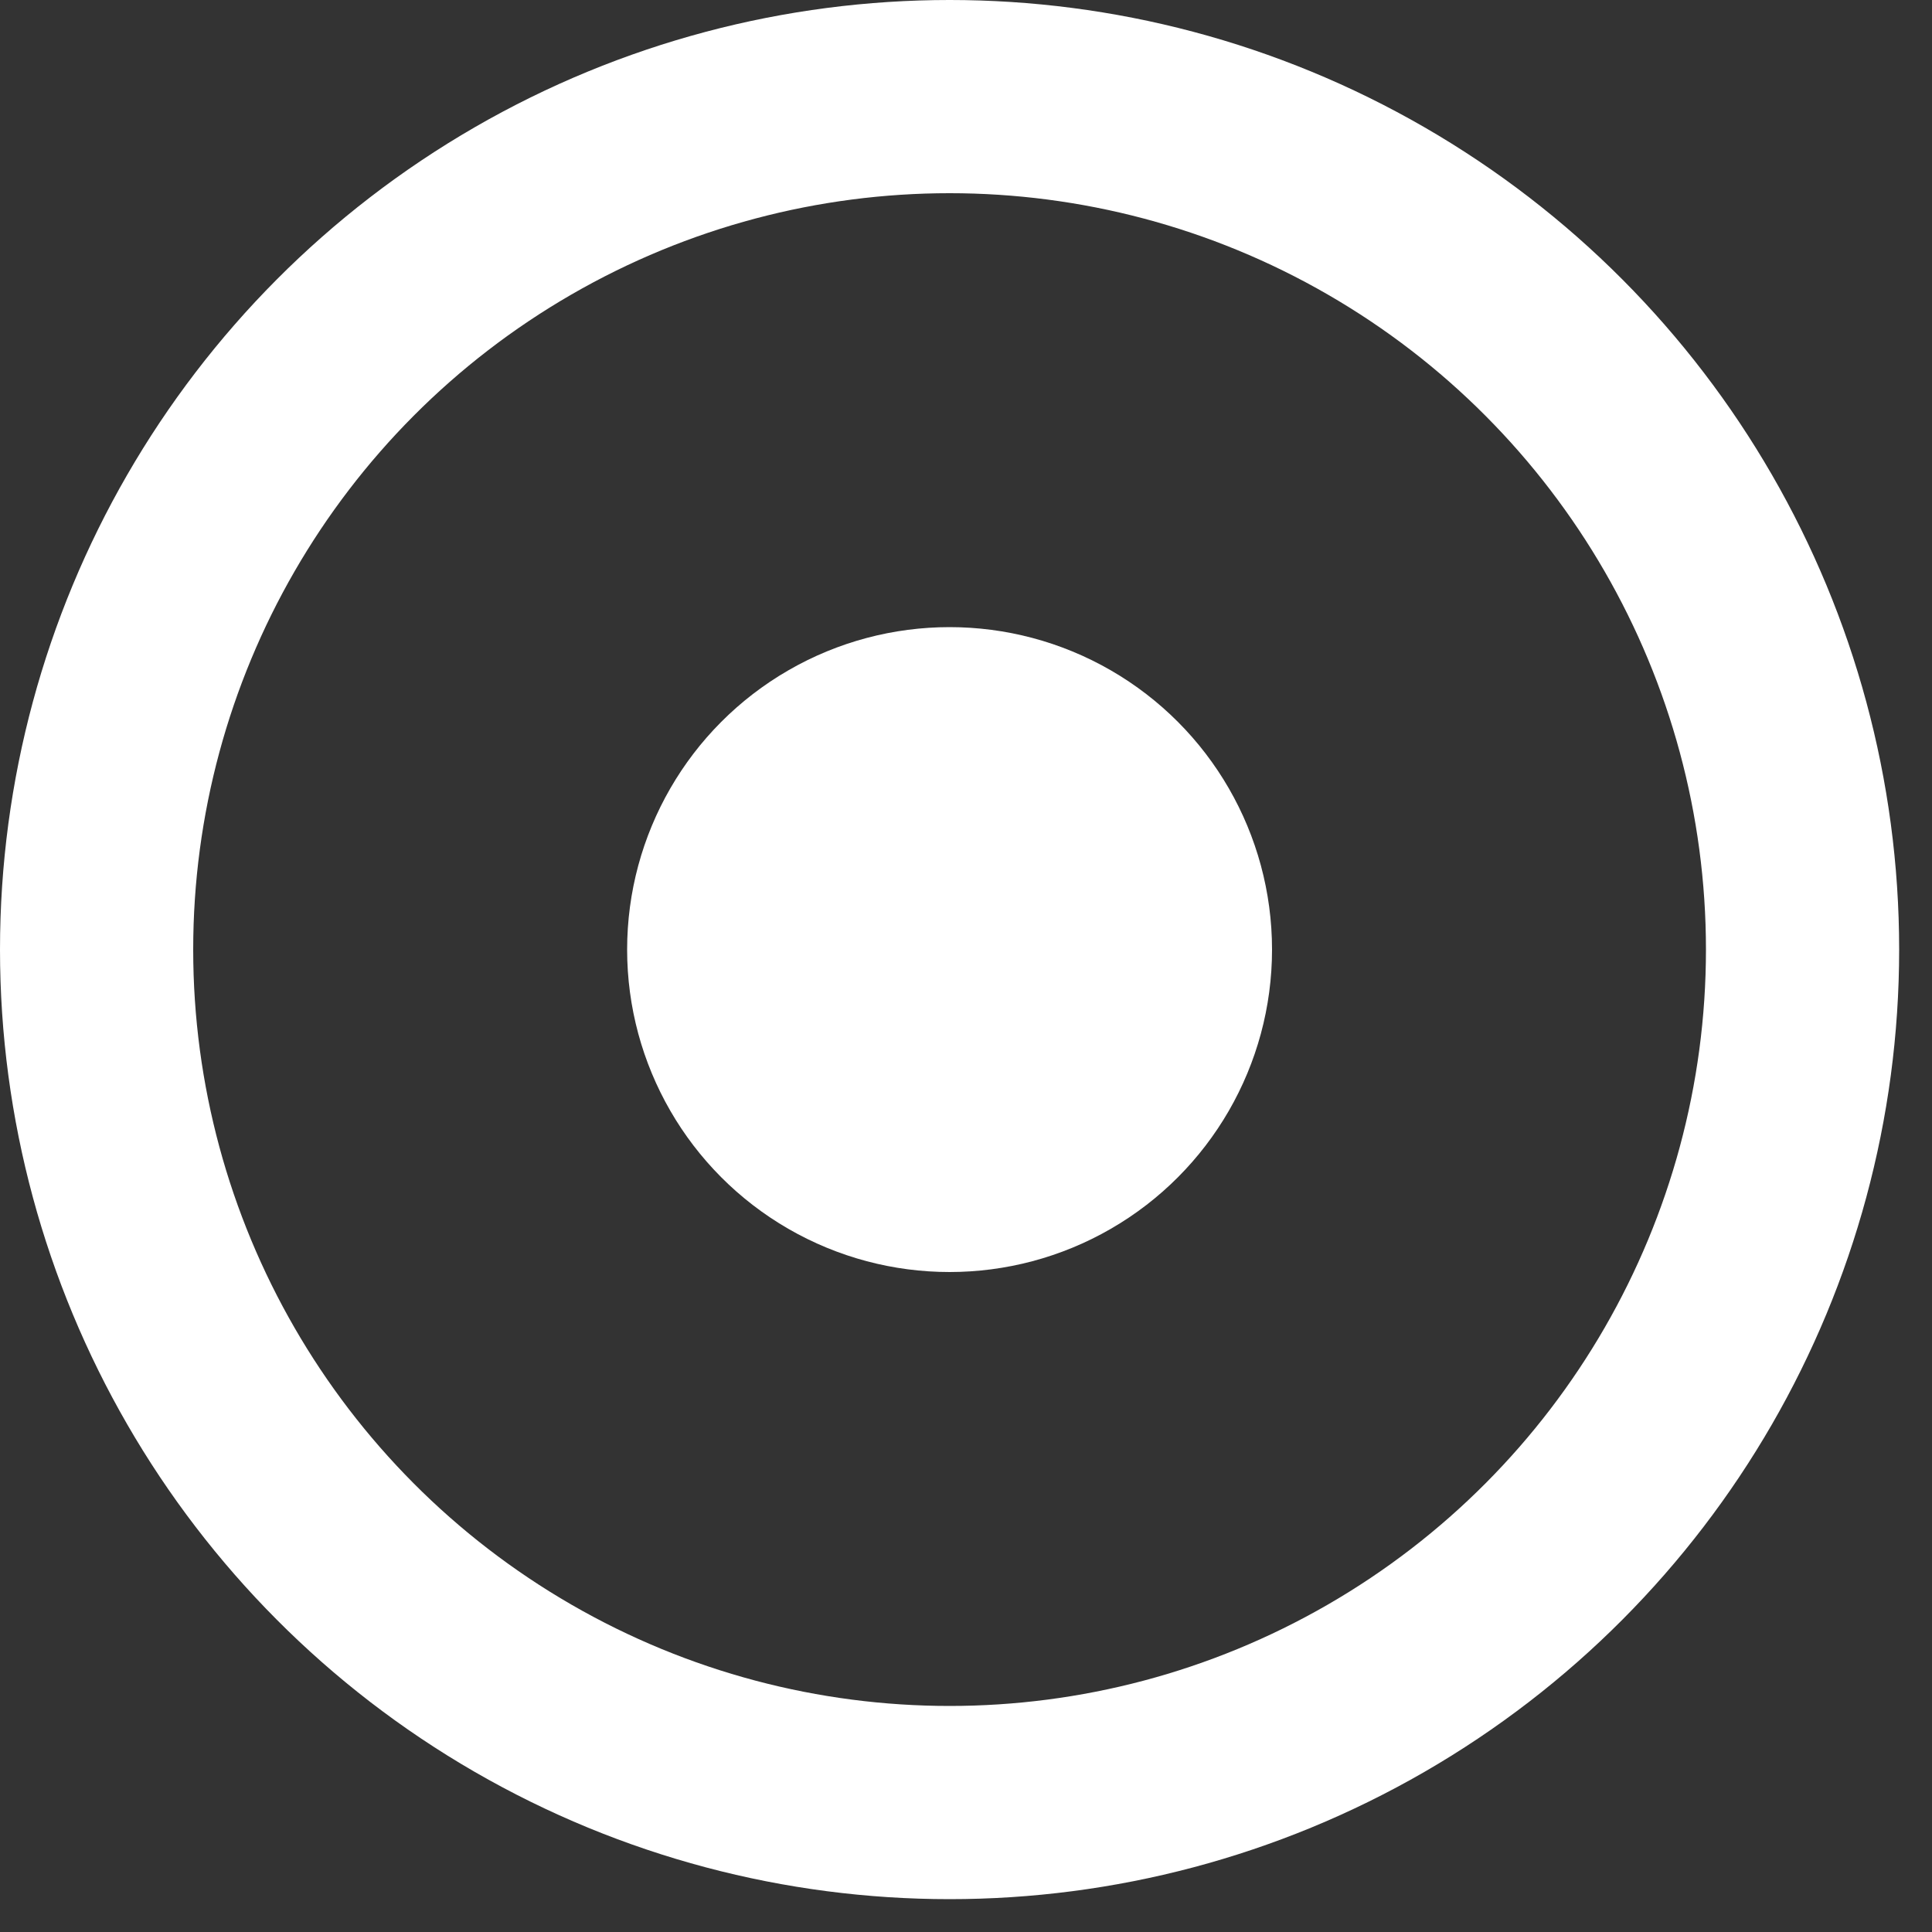 <svg width="20" height="20" viewBox="0 0 20 20" fill="none" xmlns="http://www.w3.org/2000/svg">
<rect x="0" y="0" width="20" height="20" fill="#333333" stroke="none"/>
<circle cx="9.83" cy="9.83" r="8.83" stroke="white" stroke-width="2"/>
<circle cx="9.83" cy="9.83" r="3.338" fill="white"/>
</svg>
